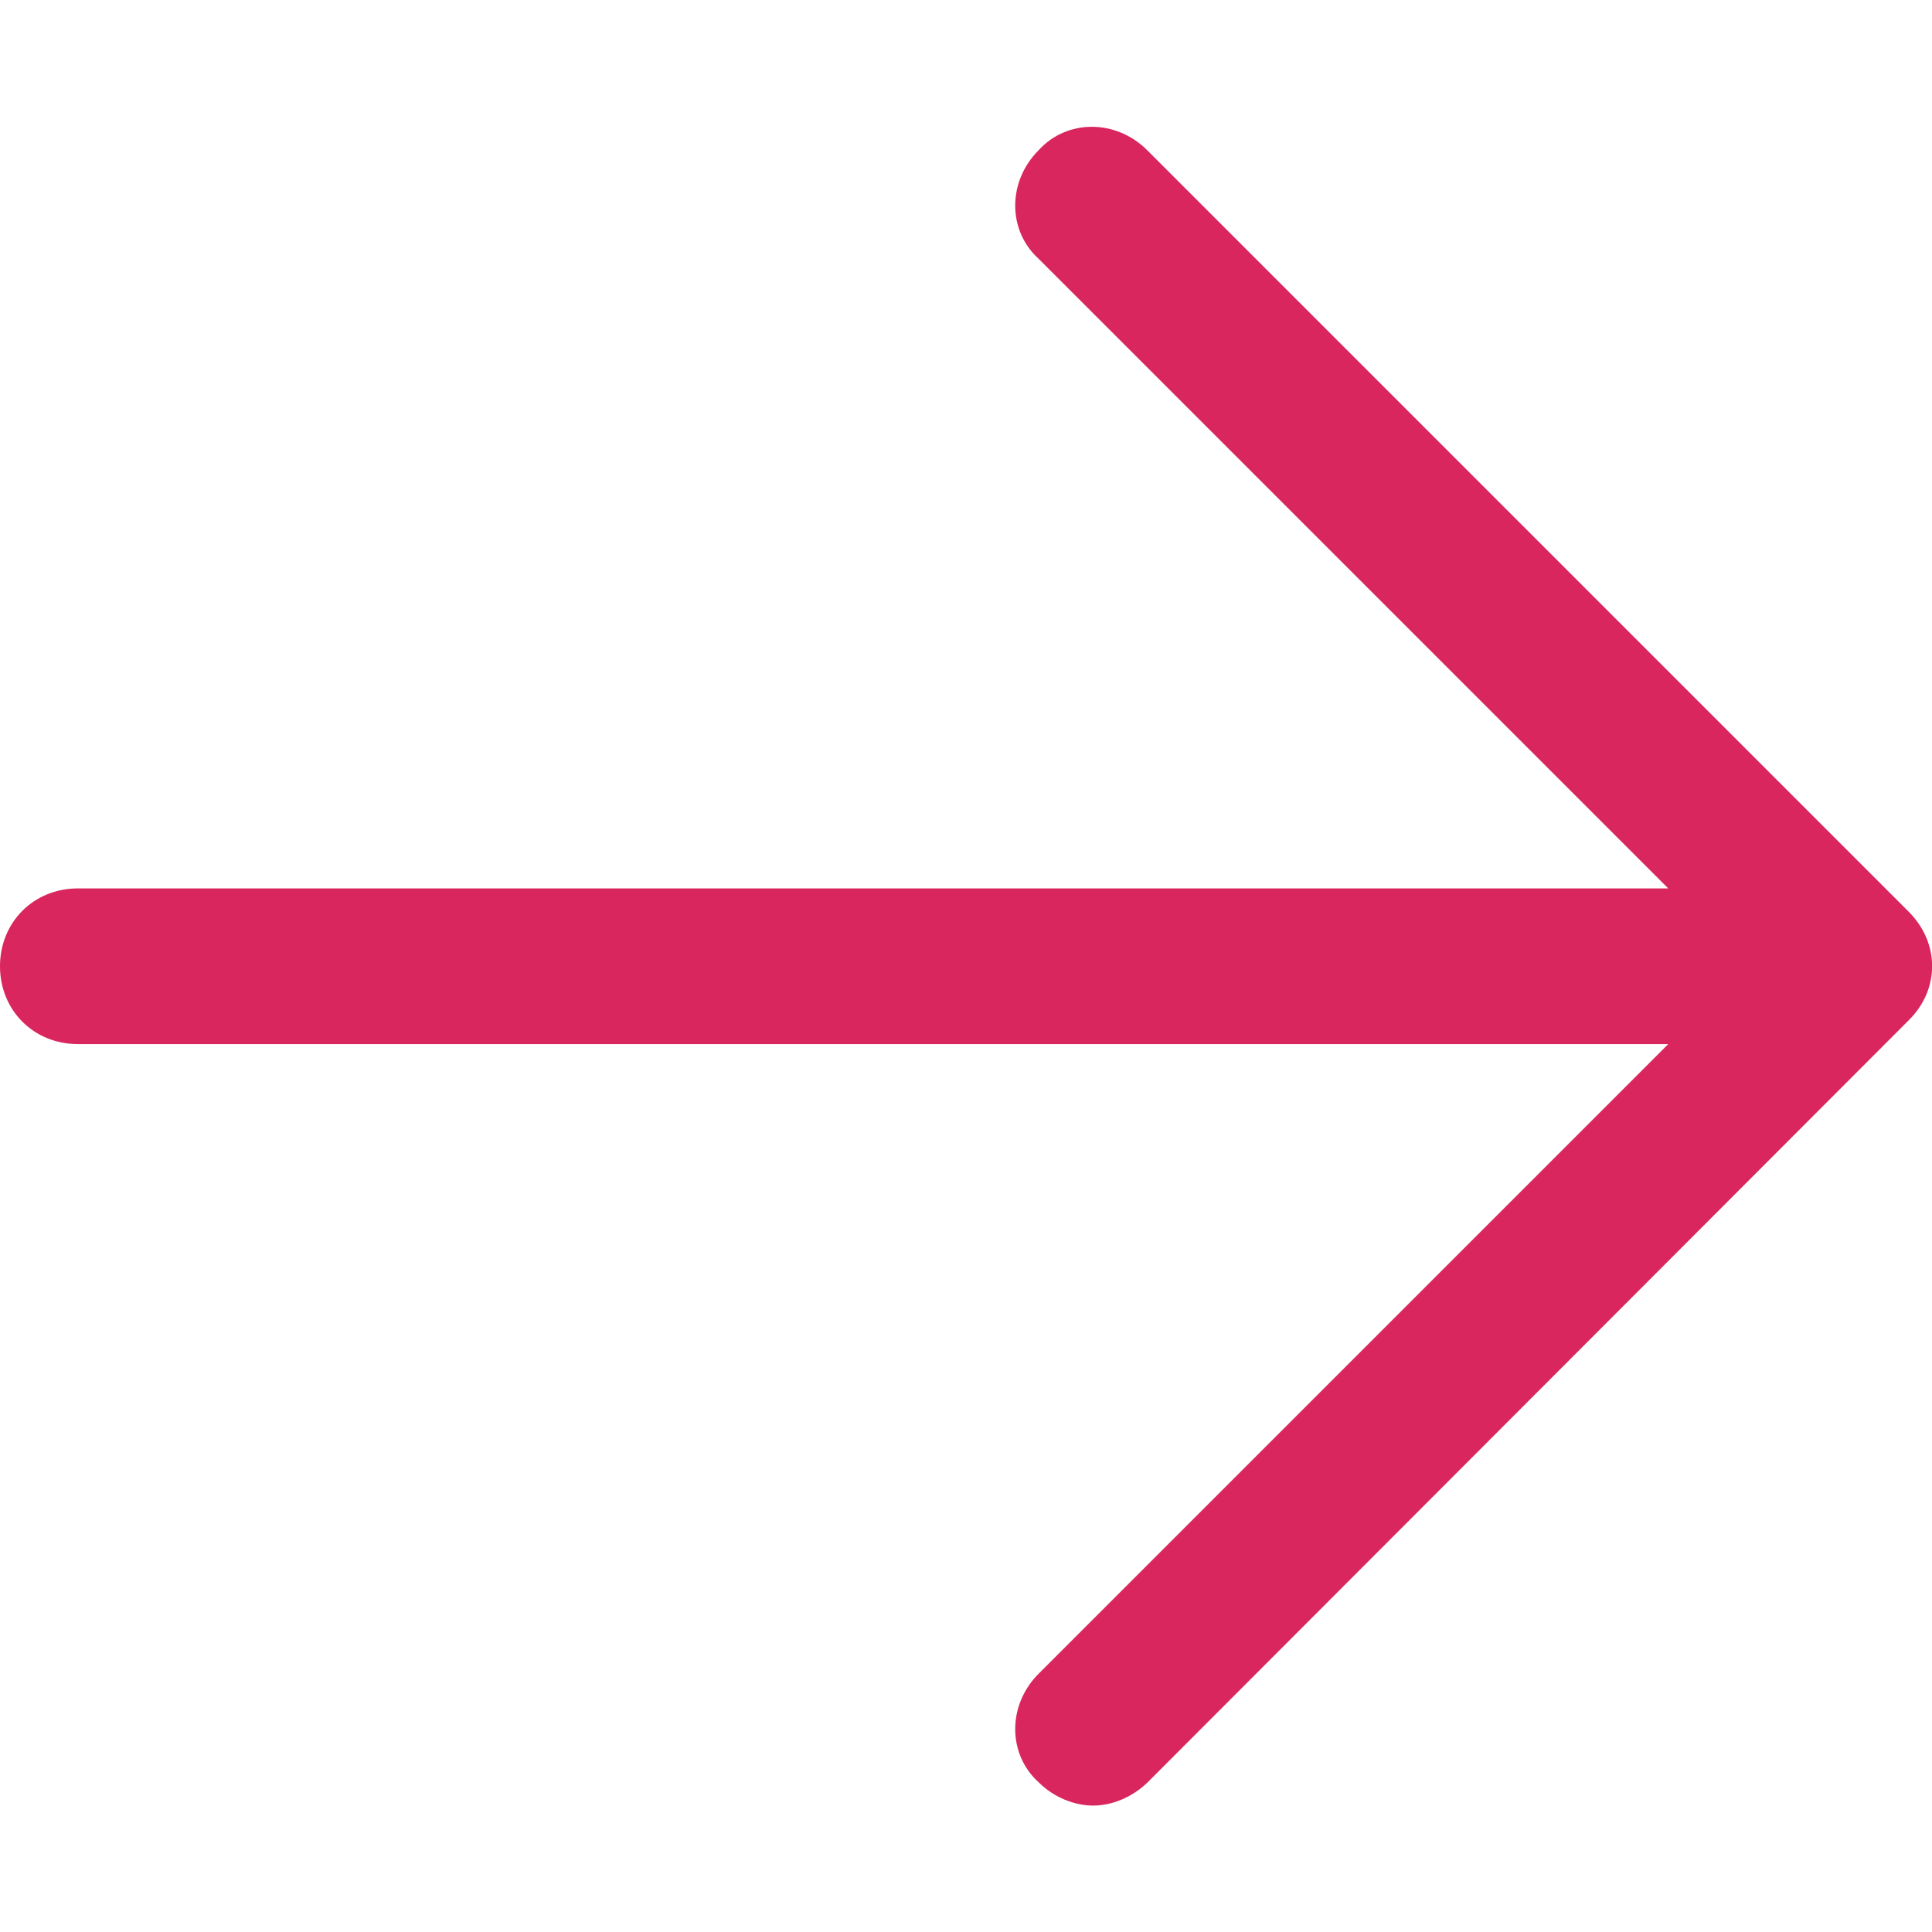 <?xml version="1.0" encoding="utf-8"?>
<!-- Generator: Adobe Illustrator 22.1.0, SVG Export Plug-In . SVG Version: 6.00 Build 0)  -->
<svg version="1.1" id="Capa_1" xmlns="http://www.w3.org/2000/svg" xmlns:xlink="http://www.w3.org/1999/xlink" x="0px" y="0px"
	 width="389.7px" height="389.7px" viewBox="0 0 389.7 389.7" style="enable-background:new 0 0 389.7 389.7;" xml:space="preserve"
	>
<style type="text/css">
	.st0{fill:#D9265E;}
</style>
<path class="st0" d="M385,183.9L231.4,30.3c-6.3-6.3-16.2-6.3-21.9,0c-6.3,6.3-6.3,16.2,0,21.9l127,127H15.7
	C6.8,179.2,0,186,0,194.9s6.8,15.7,15.7,15.7h320.8l-127,127c-6.3,6.3-6.3,16.2,0,21.9c3.1,3.1,7.3,4.7,11,4.7s7.8-1.6,11-4.7
	L385,205.8C391.3,199.6,391.3,190.2,385,183.9z"/>
</svg>
